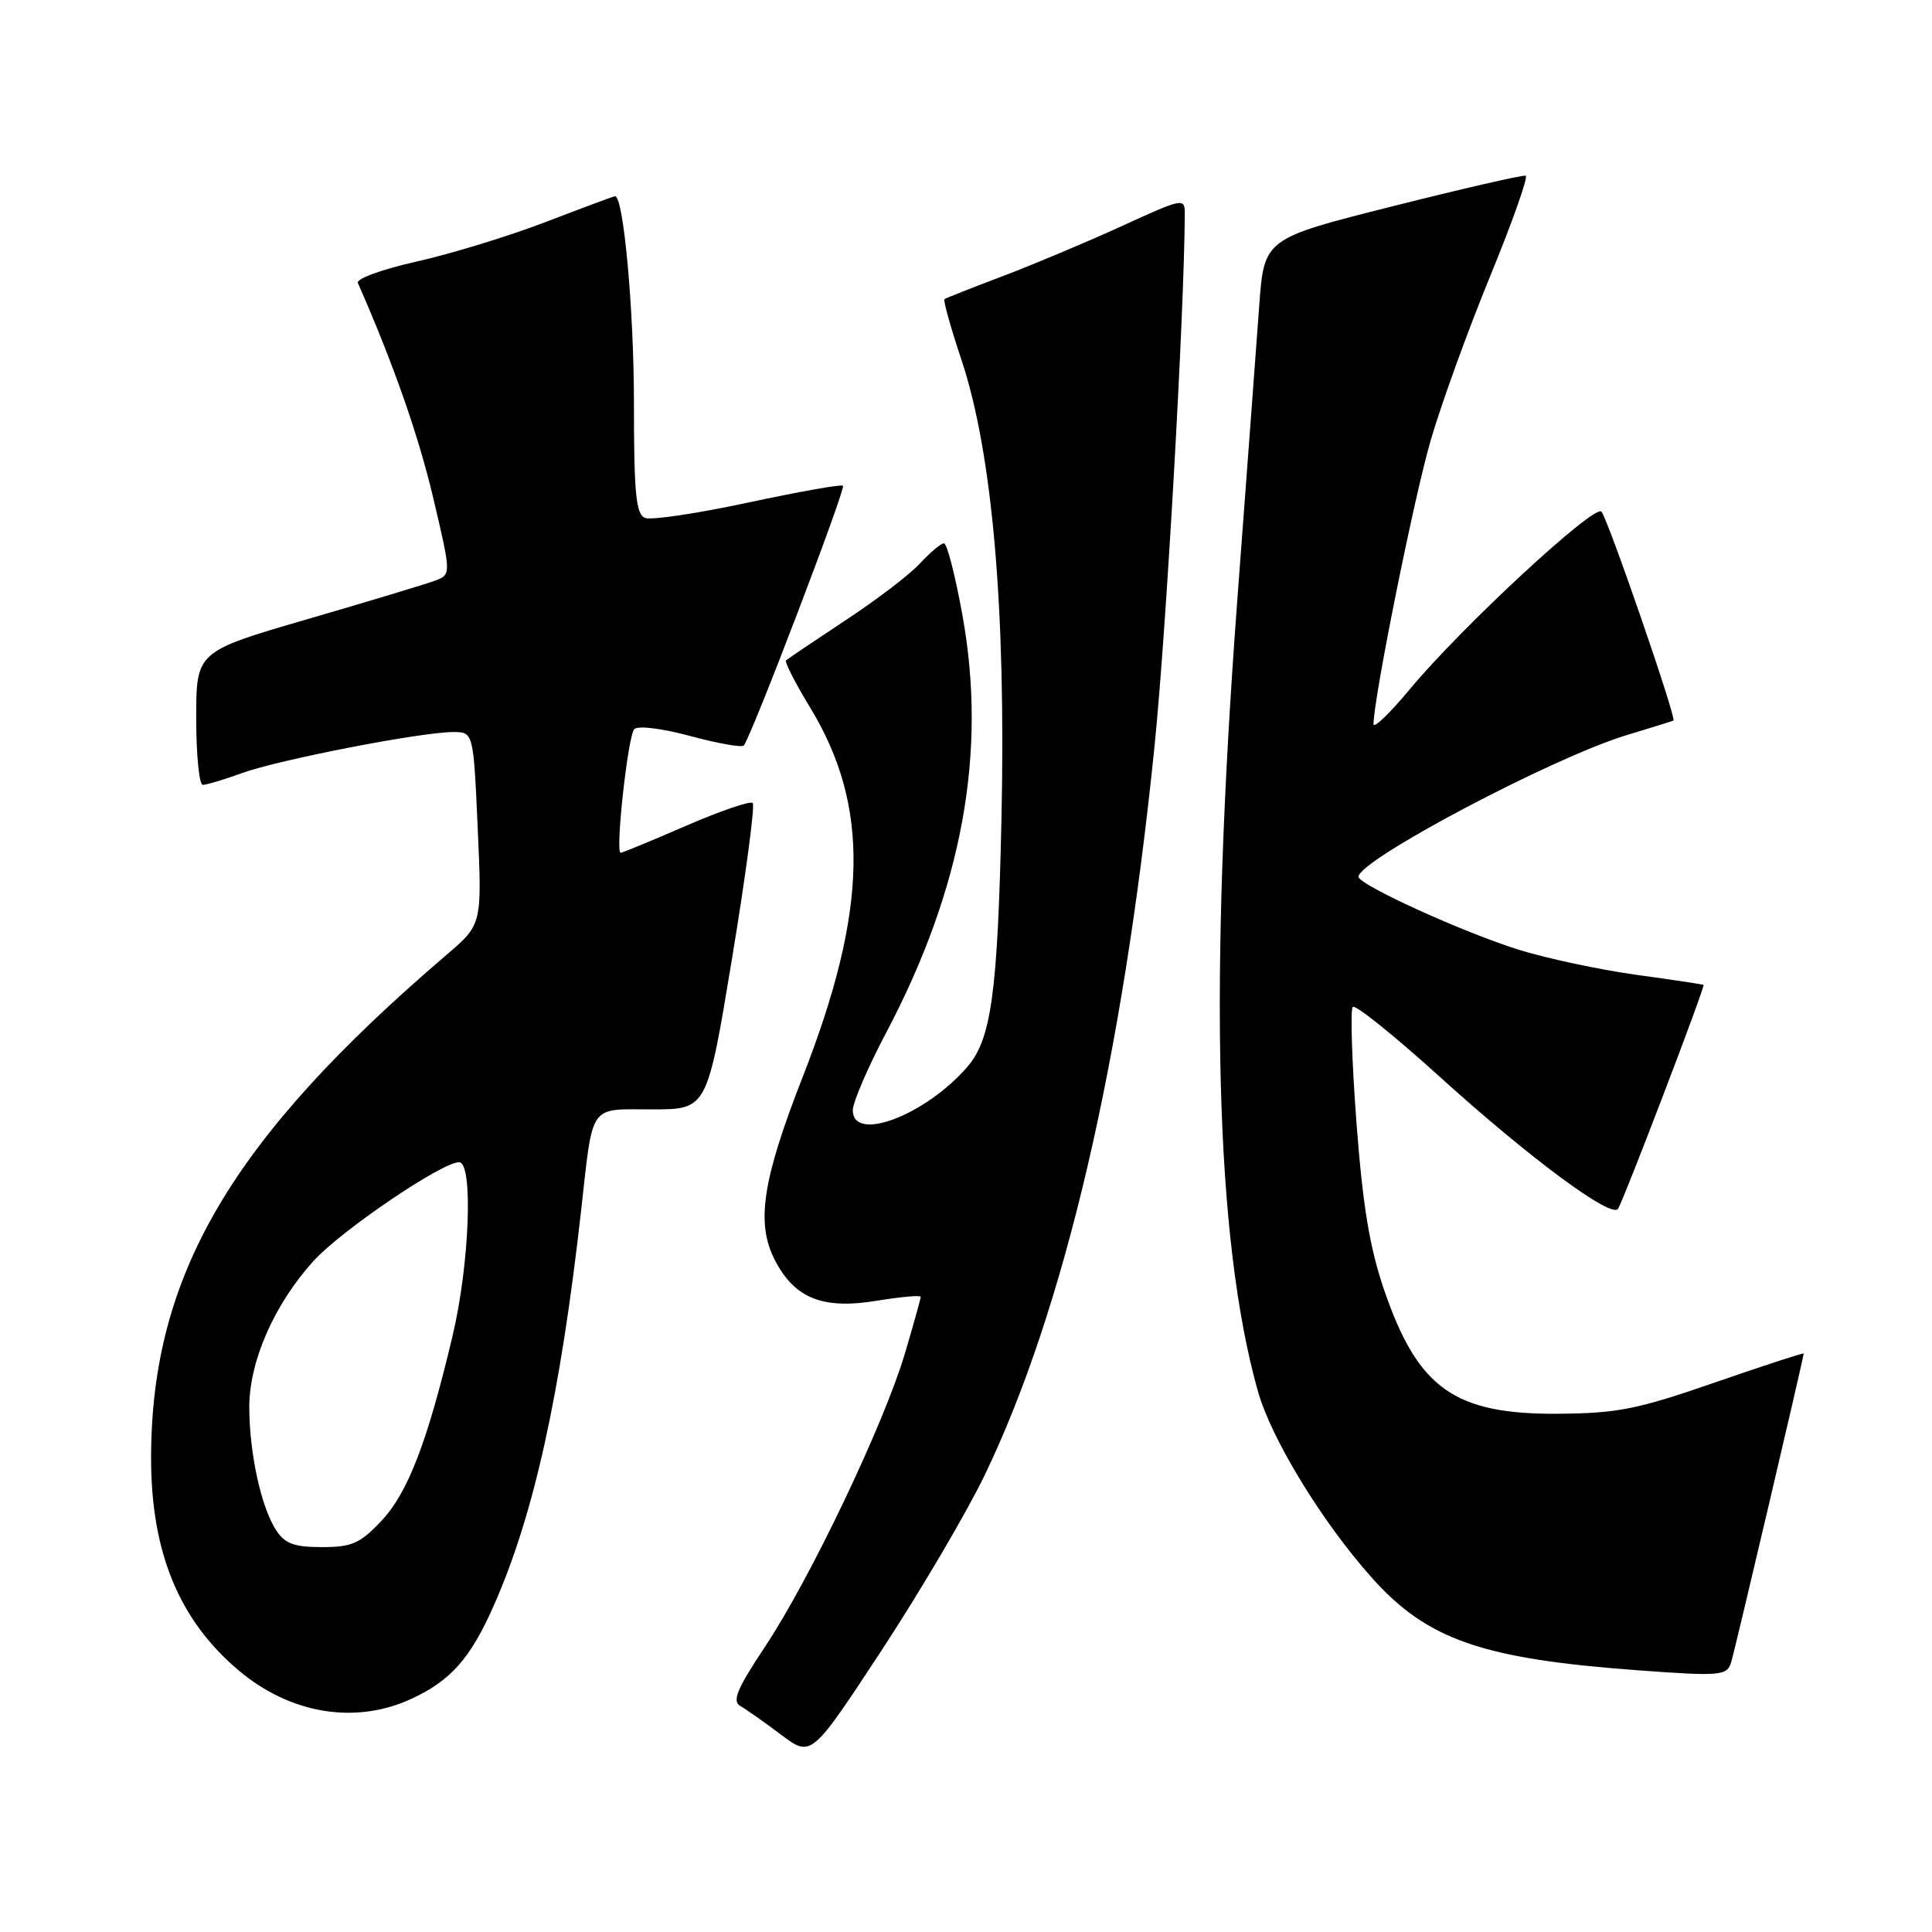 <?xml version="1.0" encoding="UTF-8" standalone="no"?>
<!DOCTYPE svg PUBLIC "-//W3C//DTD SVG 1.1//EN" "http://www.w3.org/Graphics/SVG/1.1/DTD/svg11.dtd" >
<svg xmlns="http://www.w3.org/2000/svg" xmlns:xlink="http://www.w3.org/1999/xlink" version="1.1" viewBox="0 0 256 256">
 <g >
 <path fill="currentColor"
d=" M 130.46 195.50 C 141.04 173.54 148.75 140.48 152.97 98.98 C 154.54 83.61 156.93 41.44 156.99 28.31 C 157.00 26.20 156.74 26.25 148.75 29.91 C 144.21 31.99 137.12 34.97 133.00 36.54 C 128.88 38.10 125.34 39.50 125.15 39.63 C 124.95 39.76 125.97 43.41 127.41 47.72 C 131.50 60.02 133.30 80.70 132.70 108.50 C 132.19 131.63 131.35 137.72 128.15 141.40 C 122.56 147.82 113.00 151.43 113.00 147.11 C 113.00 146.07 114.98 141.46 117.41 136.86 C 127.52 117.69 130.81 99.73 127.54 81.59 C 126.59 76.31 125.49 72.00 125.08 72.00 C 124.68 72.00 123.26 73.19 121.92 74.64 C 120.59 76.10 116.13 79.50 112.01 82.21 C 107.89 84.93 104.36 87.31 104.15 87.51 C 103.95 87.72 105.38 90.52 107.34 93.74 C 115.30 106.83 115.03 120.53 106.38 142.65 C 101.00 156.41 100.14 162.07 102.69 167.00 C 105.31 172.06 109.05 173.54 116.21 172.35 C 119.39 171.83 122.00 171.60 122.00 171.84 C 122.00 172.08 121.05 175.48 119.89 179.39 C 117.11 188.73 107.33 209.23 101.40 218.15 C 97.67 223.76 96.98 225.41 98.09 226.05 C 98.87 226.49 101.30 228.21 103.50 229.86 C 107.50 232.87 107.50 232.87 116.81 218.69 C 121.93 210.88 128.07 200.45 130.46 195.50 Z  M 54.50 225.11 C 59.72 222.70 62.34 219.74 65.42 212.77 C 70.73 200.78 74.25 184.85 76.99 160.50 C 78.62 146.02 77.93 147.00 86.42 147.00 C 93.70 147.00 93.70 147.00 97.00 126.99 C 98.82 115.98 100.05 106.72 99.74 106.40 C 99.43 106.09 95.45 107.45 90.91 109.42 C 86.37 111.39 82.46 113.00 82.24 113.00 C 81.50 113.00 83.20 97.52 84.04 96.62 C 84.51 96.12 87.69 96.51 91.44 97.52 C 95.07 98.50 98.26 99.07 98.55 98.79 C 99.44 97.89 112.10 64.76 111.70 64.36 C 111.49 64.15 105.84 65.16 99.14 66.59 C 92.45 68.03 86.30 68.95 85.48 68.63 C 84.27 68.16 84.00 65.44 84.00 53.36 C 84.00 41.08 82.62 26.00 81.50 26.00 C 81.33 26.00 77.22 27.53 72.35 29.40 C 67.48 31.27 59.78 33.63 55.24 34.65 C 50.66 35.67 47.17 36.94 47.42 37.49 C 52.14 48.24 55.41 57.58 57.38 65.87 C 59.80 76.13 59.80 76.13 57.65 76.94 C 56.47 77.38 48.86 79.68 40.75 82.04 C 26.00 86.33 26.00 86.33 26.00 95.16 C 26.00 100.02 26.39 104.00 26.87 104.00 C 27.36 104.00 29.72 103.29 32.12 102.42 C 36.98 100.66 55.83 97.00 60.03 97.00 C 62.73 97.00 62.73 97.00 63.30 109.75 C 63.87 122.50 63.87 122.50 59.19 126.50 C 30.68 150.89 20.07 168.91 20.02 193.07 C 19.99 205.63 23.71 214.68 31.65 221.36 C 38.49 227.12 47.10 228.53 54.50 225.11 Z  M 229.39 220.25 C 229.91 218.55 239.00 179.84 239.00 179.35 C 239.00 179.22 233.71 180.94 227.25 183.18 C 217.02 186.73 214.34 187.27 206.50 187.33 C 192.75 187.43 187.91 184.01 183.44 171.03 C 181.49 165.36 180.58 159.85 179.74 148.77 C 179.13 140.66 178.91 133.76 179.25 133.42 C 179.59 133.08 184.76 137.23 190.74 142.65 C 202.66 153.44 213.56 161.52 214.40 160.17 C 215.22 158.84 225.99 130.64 225.73 130.50 C 225.60 130.43 221.57 129.82 216.77 129.16 C 211.97 128.49 205.05 127.02 201.39 125.89 C 194.06 123.63 179.99 117.23 180.01 116.17 C 180.04 113.96 205.72 100.39 215.50 97.42 C 218.80 96.42 221.61 95.55 221.74 95.48 C 222.19 95.24 213.01 68.61 212.19 67.79 C 211.22 66.82 193.67 83.08 186.84 91.29 C 184.18 94.49 182.00 96.59 182.00 95.95 C 182.00 92.60 187.34 66.06 189.54 58.46 C 190.94 53.62 194.51 43.77 197.46 36.58 C 200.41 29.39 202.53 23.40 202.16 23.28 C 201.80 23.16 193.85 24.98 184.50 27.34 C 167.50 31.62 167.50 31.62 166.85 40.56 C 166.49 45.48 165.19 63.00 163.95 79.50 C 160.14 130.44 161.01 164.15 166.67 184.32 C 168.45 190.65 175.13 201.60 181.75 209.03 C 189.09 217.27 196.36 219.80 217.00 221.32 C 227.97 222.13 228.85 222.05 229.39 220.25 Z  M 36.58 202.75 C 34.61 199.72 33.05 192.60 33.03 186.50 C 33.02 180.40 36.31 172.88 41.52 167.11 C 45.17 163.07 58.54 154.00 60.83 154.00 C 62.73 154.00 62.22 167.52 59.97 177.00 C 56.63 191.09 54.04 197.81 50.54 201.52 C 47.72 204.52 46.62 205.00 42.65 205.00 C 38.98 205.00 37.75 204.55 36.58 202.75 Z "/>
</g>
</svg>